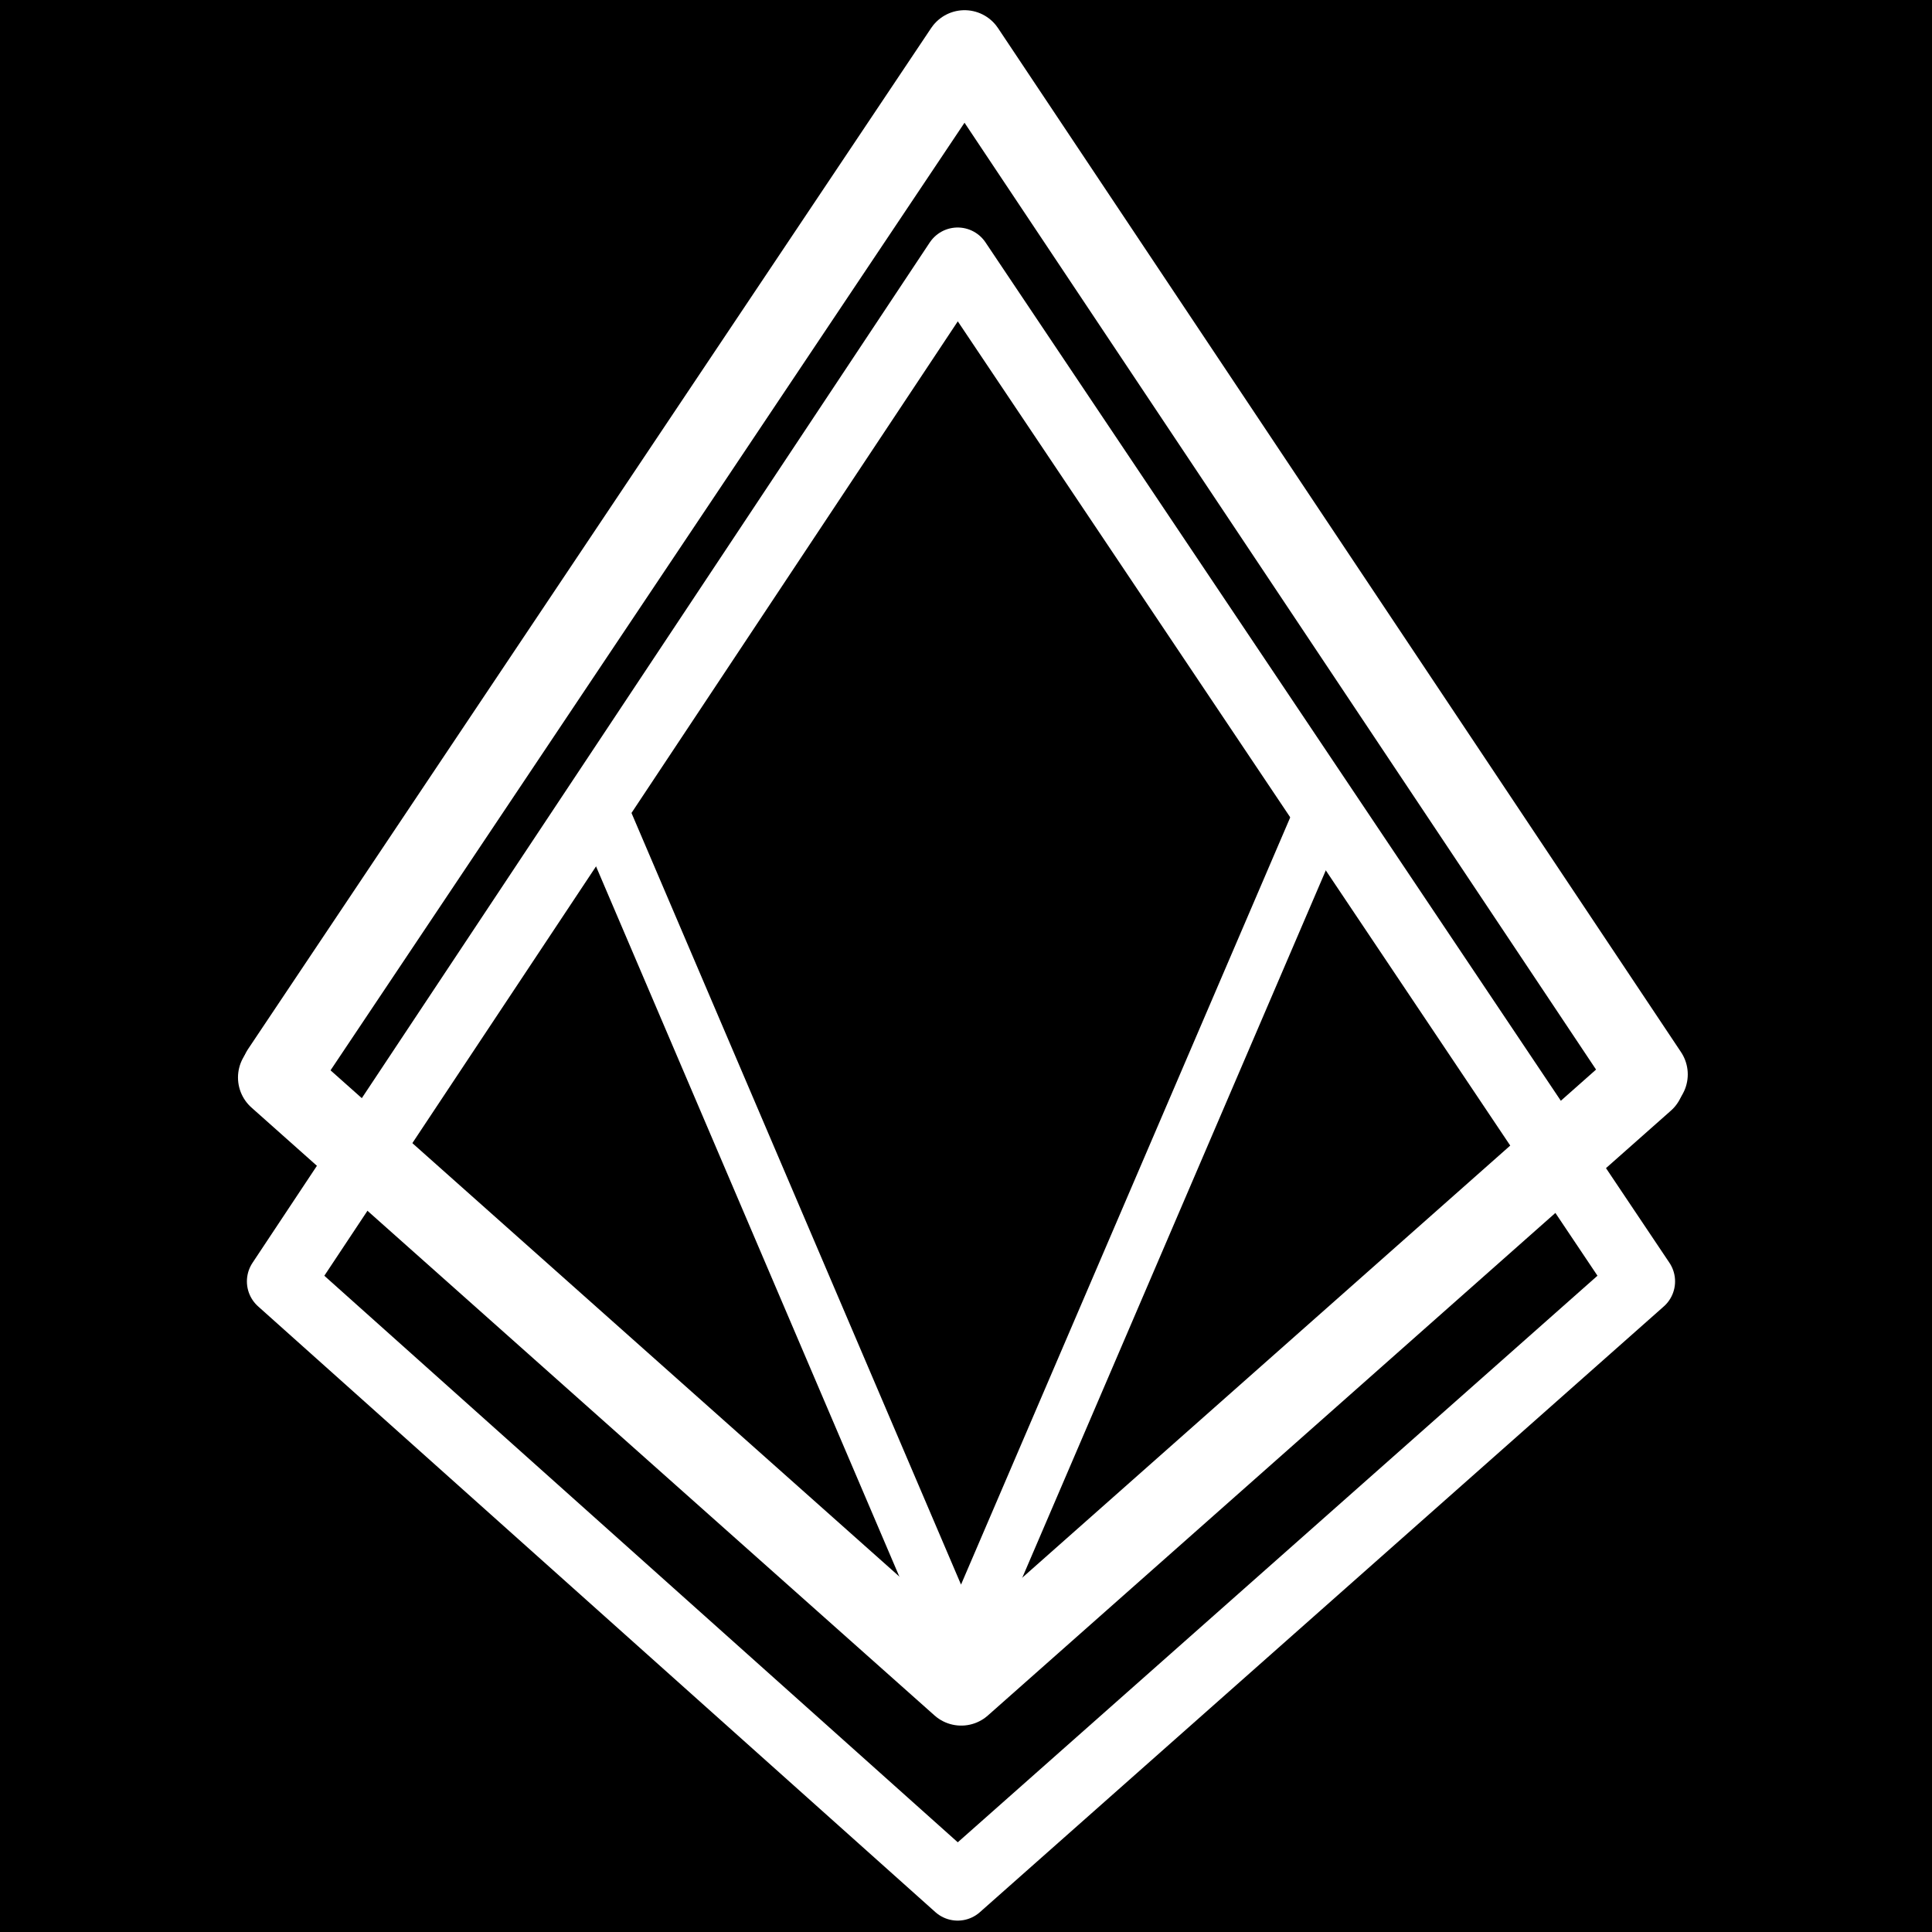 <svg xmlns="http://www.w3.org/2000/svg" xmlns:xlink="http://www.w3.org/1999/xlink" width="480" zoomAndPan="magnify" viewBox="0 0 360 360" height="480" preserveAspectRatio="xMidYMid meet" version="1.0"><rect x="-36" width="432" fill="#ffffff" y="-36" height="432" fill-opacity="1"/><rect x="-36" width="432" fill="#000000" y="-36" height="432" fill-opacity="1"/><path stroke-linecap="round" transform="matrix(0.624, 0, 0, 0.624, -459.4, -459.4)" fill="none" stroke-linejoin="round" d="M 1130.313 980.047 L 1023.177 1229.729 L 916.154 979.128 " stroke="#ffffff" stroke-width="16" stroke-opacity="1" stroke-miterlimit="4"/><path stroke-linecap="round" transform="matrix(0.624, 0, 0, 0.624, -459.4, -459.4)" fill="none" stroke-linejoin="round" d="M 1227.208 1058.899 L 1023.252 1239.507 L 819.284 1057.98 " stroke="#ffffff" stroke-width="24" stroke-opacity="1" stroke-miterlimit="4"/><path stroke-linecap="round" transform="matrix(0.624, 0, 0, 0.624, -459.4, -459.4)" fill="none" stroke-linejoin="round" d="M 820.285 1056.128 L 1024.253 751.261 L 1228.209 1057.048 " stroke="#ffffff" stroke-width="24" stroke-opacity="1" stroke-miterlimit="4"/><path stroke-linecap="round" transform="matrix(0.624, 0, 0, 0.624, -459.4, -459.4)" fill="none" stroke-linejoin="round" d="M 1022.189 814.154 L 819.947 1118.858 L 1022.189 1299.741 L 1226.419 1118.858 Z M 1022.189 814.154 " stroke="#ffffff" stroke-width="20" stroke-opacity="1" stroke-miterlimit="4"/></svg>